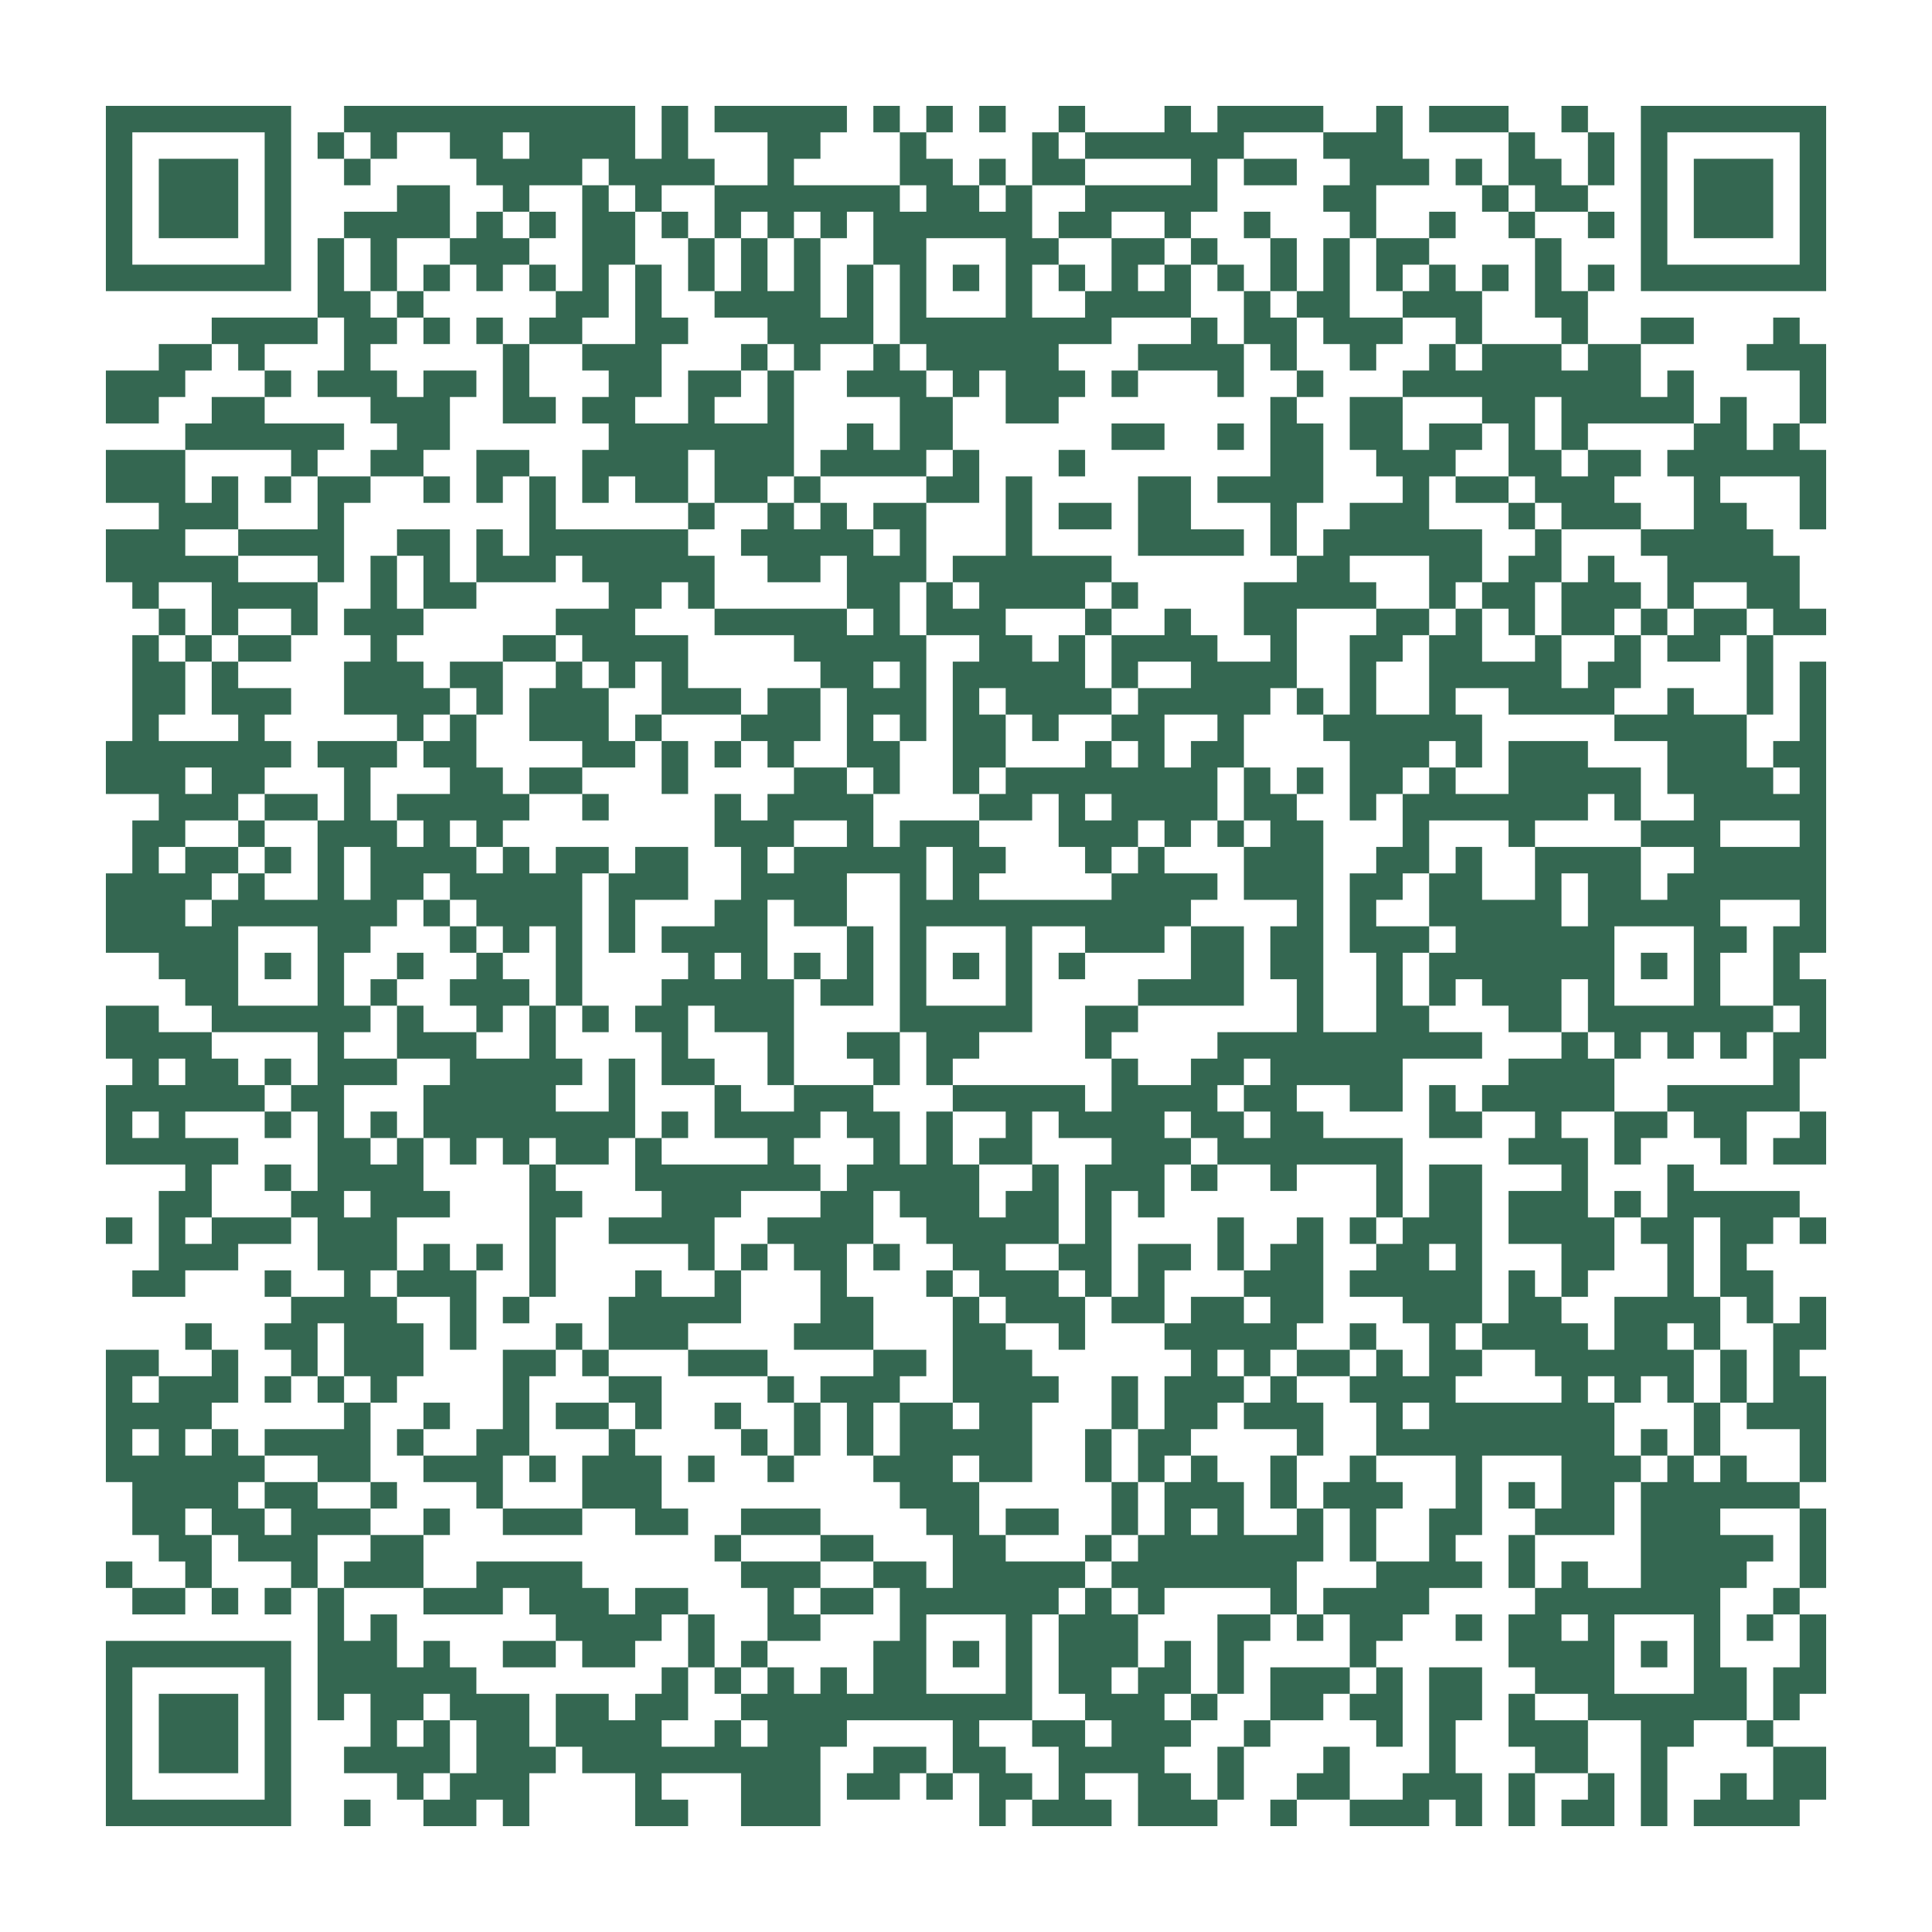 <?xml version="1.0" encoding="UTF-8" standalone="yes"?>
<!-- Created with qrencode 4.1.1 (https://fukuchi.org/works/qrencode/index.html) -->
<svg width="1.85cm" height="1.85cm" viewBox="0 0 73 73" preserveAspectRatio="none" version="1.1" xmlns="http://www.w3.org/2000/svg">
	<g id="QRcode">
		<rect x="0" y="0" width="73" height="73" fill="#ffffff" fill-opacity="0"/>
		<path style="stroke:#346751" transform="translate(4,4.5)" d="M0,0h7M9,0h11M21,0h1M23,0h5M29,0h1M31,0h1M33,0h1M36,0h1M40,0h1M42,0h4M48,0h1M50,0h3M55,0h1M58,0h7M0,1h1M6,1h1M8,1h1M10,1h1M13,1h2M16,1h4M21,1h1M25,1h2M30,1h1M35,1h1M37,1h6M46,1h3M53,1h1M56,1h1M58,1h1M64,1h1M0,2h1M2,2h3M6,2h1M9,2h1M14,2h4M19,2h4M25,2h1M30,2h2M33,2h1M35,2h2M41,2h1M43,2h2M47,2h3M51,2h1M53,2h2M56,2h1M58,2h1M60,2h3M64,2h1M0,3h1M2,3h3M6,3h1M11,3h2M15,3h1M18,3h1M20,3h1M23,3h7M31,3h2M34,3h1M37,3h5M46,3h2M52,3h1M54,3h2M58,3h1M60,3h3M64,3h1M0,4h1M2,4h3M6,4h1M9,4h4M14,4h1M16,4h1M18,4h2M21,4h1M23,4h1M25,4h1M27,4h1M29,4h6M36,4h2M40,4h1M43,4h1M47,4h1M50,4h1M53,4h1M56,4h1M58,4h1M60,4h3M64,4h1M0,5h1M6,5h1M8,5h1M10,5h1M13,5h3M18,5h2M22,5h1M24,5h1M26,5h1M29,5h2M34,5h2M38,5h2M41,5h1M44,5h1M46,5h1M48,5h2M54,5h1M58,5h1M64,5h1M0,6h7M8,6h1M10,6h1M12,6h1M14,6h1M16,6h1M18,6h1M20,6h1M22,6h1M24,6h1M26,6h1M28,6h1M30,6h1M32,6h1M34,6h1M36,6h1M38,6h1M40,6h1M42,6h1M44,6h1M46,6h1M48,6h1M50,6h1M52,6h1M54,6h1M56,6h1M58,6h7M8,7h2M11,7h1M17,7h2M20,7h1M23,7h4M28,7h1M30,7h1M34,7h1M37,7h4M43,7h1M45,7h2M49,7h3M54,7h2M4,8h4M9,8h2M12,8h1M14,8h1M16,8h2M20,8h2M25,8h4M30,8h8M41,8h1M43,8h2M46,8h3M51,8h1M55,8h1M58,8h2M63,8h1M2,9h2M5,9h1M9,9h1M15,9h1M18,9h3M24,9h1M26,9h1M29,9h1M31,9h5M39,9h4M44,9h1M47,9h1M50,9h1M52,9h3M56,9h2M62,9h3M0,10h3M6,10h1M8,10h3M12,10h2M15,10h1M19,10h2M22,10h2M25,10h1M28,10h3M32,10h1M34,10h3M38,10h1M42,10h1M45,10h1M49,10h9M59,10h1M64,10h1M0,11h2M4,11h2M10,11h3M15,11h2M18,11h2M22,11h1M25,11h1M30,11h2M34,11h2M44,11h1M47,11h2M52,11h2M55,11h5M61,11h1M64,11h1M3,12h6M11,12h2M19,12h7M28,12h1M30,12h2M38,12h2M42,12h1M44,12h2M47,12h2M50,12h2M53,12h1M55,12h1M60,12h2M63,12h1M0,13h3M7,13h1M10,13h2M14,13h2M18,13h4M23,13h3M27,13h4M32,13h1M36,13h1M44,13h2M48,13h3M53,13h2M56,13h2M59,13h6M0,14h3M4,14h1M6,14h1M8,14h2M12,14h1M14,14h1M16,14h1M18,14h1M20,14h2M23,14h2M26,14h1M31,14h2M34,14h1M39,14h2M42,14h4M49,14h1M51,14h2M54,14h3M60,14h1M64,14h1M2,15h3M8,15h1M16,15h1M22,15h1M25,15h1M27,15h1M29,15h2M34,15h1M36,15h2M39,15h2M44,15h1M47,15h3M53,15h1M55,15h3M60,15h2M64,15h1M0,16h3M5,16h4M11,16h2M14,16h1M16,16h6M24,16h5M30,16h1M34,16h1M39,16h4M44,16h1M46,16h6M54,16h1M58,16h5M0,17h5M8,17h1M10,17h1M12,17h1M14,17h3M18,17h5M25,17h2M28,17h3M32,17h6M45,17h2M50,17h2M53,17h2M56,17h1M59,17h5M1,18h1M4,18h4M10,18h1M12,18h2M19,18h2M22,18h1M28,18h2M31,18h1M33,18h4M38,18h1M43,18h5M50,18h1M52,18h2M55,18h3M59,18h1M62,18h2M2,19h1M4,19h1M7,19h1M9,19h3M17,19h3M23,19h5M29,19h1M31,19h3M37,19h1M40,19h1M43,19h2M48,19h2M51,19h1M53,19h1M55,19h2M58,19h1M60,19h2M63,19h2M1,20h1M3,20h1M5,20h2M10,20h1M15,20h2M18,20h4M26,20h5M33,20h2M36,20h1M38,20h4M44,20h1M47,20h2M50,20h2M54,20h1M57,20h1M59,20h2M62,20h1M1,21h2M4,21h1M9,21h3M13,21h2M17,21h1M19,21h1M21,21h1M27,21h2M30,21h1M32,21h5M38,21h1M41,21h4M47,21h1M50,21h5M56,21h2M62,21h1M64,21h1M1,22h2M4,22h3M9,22h4M14,22h1M16,22h3M21,22h3M25,22h2M28,22h3M32,22h1M34,22h4M39,22h5M45,22h1M47,22h1M50,22h1M53,22h4M59,22h1M62,22h1M64,22h1M1,23h1M5,23h1M11,23h1M13,23h1M16,23h3M20,23h1M24,23h3M28,23h1M30,23h1M32,23h2M35,23h1M38,23h2M42,23h1M46,23h6M57,23h5M64,23h1M0,24h7M8,24h3M12,24h2M18,24h2M21,24h1M23,24h1M25,24h1M28,24h2M32,24h2M37,24h1M39,24h1M41,24h2M47,24h3M51,24h1M53,24h3M59,24h3M63,24h2M0,25h3M4,25h2M9,25h1M13,25h2M16,25h2M21,25h1M26,25h2M29,25h1M32,25h1M34,25h8M43,25h1M45,25h1M47,25h2M50,25h1M53,25h5M59,25h4M64,25h1M2,26h3M6,26h2M9,26h1M11,26h5M18,26h1M23,26h1M25,26h4M33,26h2M36,26h1M38,26h4M43,26h2M47,26h1M49,26h7M57,26h1M60,26h5M1,27h2M5,27h1M8,27h3M12,27h1M14,27h1M23,27h3M28,27h1M30,27h3M36,27h3M40,27h1M42,27h1M44,27h2M49,27h1M53,27h1M58,27h3M64,27h1M1,28h1M3,28h2M6,28h1M8,28h1M10,28h4M15,28h1M17,28h2M20,28h2M24,28h1M26,28h5M32,28h2M37,28h1M39,28h1M43,28h3M48,28h2M51,28h1M54,28h4M60,28h5M0,29h4M5,29h1M8,29h1M10,29h2M13,29h5M19,29h3M24,29h4M30,29h1M32,29h1M38,29h4M43,29h3M47,29h2M50,29h2M54,29h1M56,29h2M59,29h6M0,30h3M4,30h7M12,30h1M14,30h4M19,30h1M23,30h2M26,30h2M30,30h11M45,30h1M47,30h1M50,30h5M56,30h5M64,30h1M0,31h5M8,31h2M13,31h1M15,31h1M17,31h1M19,31h1M21,31h4M28,31h1M30,31h1M34,31h1M37,31h3M41,31h2M44,31h2M47,31h3M51,31h6M60,31h2M63,31h2M2,32h3M6,32h1M8,32h1M11,32h1M14,32h1M17,32h1M22,32h1M24,32h1M26,32h1M28,32h1M30,32h1M32,32h1M34,32h1M36,32h1M41,32h2M44,32h2M48,32h1M50,32h7M58,32h1M60,32h1M63,32h1M3,33h2M8,33h1M10,33h1M13,33h3M17,33h1M21,33h5M27,33h2M30,33h1M34,33h1M39,33h4M45,33h1M48,33h1M50,33h1M52,33h3M56,33h1M60,33h1M63,33h2M0,34h2M4,34h6M11,34h1M14,34h1M16,34h1M18,34h1M20,34h2M23,34h3M30,34h5M37,34h2M45,34h1M48,34h2M53,34h2M56,34h7M64,34h1M0,35h4M8,35h1M11,35h3M16,35h1M21,35h1M25,35h1M28,35h2M31,35h2M37,35h1M42,35h10M55,35h1M57,35h1M59,35h1M61,35h1M63,35h2M1,36h1M3,36h2M6,36h1M8,36h3M13,36h5M19,36h1M21,36h2M25,36h1M29,36h1M31,36h1M38,36h1M41,36h2M44,36h5M53,36h4M63,36h1M0,37h6M7,37h2M12,37h5M19,37h1M23,37h1M26,37h3M32,37h5M38,37h4M43,37h2M47,37h2M50,37h1M52,37h5M59,37h5M0,38h1M2,38h1M6,38h1M8,38h1M10,38h1M12,38h8M21,38h1M23,38h4M28,38h2M31,38h1M34,38h1M36,38h4M41,38h2M44,38h2M50,38h2M54,38h1M57,38h2M60,38h2M64,38h1M0,39h5M8,39h2M11,39h1M13,39h1M15,39h1M17,39h2M20,39h1M25,39h1M29,39h1M31,39h1M33,39h2M38,39h3M42,39h7M53,39h3M57,39h1M61,39h1M63,39h2M3,40h1M6,40h1M8,40h4M16,40h1M20,40h7M28,40h5M35,40h1M37,40h3M41,40h1M44,40h1M48,40h1M50,40h2M55,40h1M59,40h1M2,41h2M7,41h2M10,41h3M16,41h2M21,41h3M27,41h2M30,41h3M34,41h2M37,41h1M39,41h1M48,41h1M50,41h2M53,41h3M57,41h1M59,41h5M0,42h1M2,42h1M4,42h3M8,42h3M16,42h1M19,42h4M25,42h4M31,42h5M37,42h1M42,42h1M45,42h1M47,42h1M49,42h3M53,42h4M58,42h2M61,42h2M64,42h1M2,43h3M8,43h3M12,43h1M14,43h1M16,43h1M22,43h1M24,43h1M26,43h2M29,43h1M32,43h2M36,43h2M39,43h2M42,43h1M44,43h2M48,43h2M51,43h1M55,43h2M59,43h1M61,43h1M1,44h2M6,44h1M9,44h1M11,44h3M16,44h1M20,44h1M23,44h1M27,44h1M31,44h1M33,44h3M37,44h1M39,44h1M43,44h3M47,44h5M53,44h1M55,44h1M59,44h1M61,44h2M7,45h4M13,45h1M15,45h1M19,45h5M27,45h2M32,45h1M34,45h3M38,45h2M41,45h2M44,45h2M49,45h3M53,45h2M57,45h4M62,45h1M64,45h1M3,46h1M6,46h2M9,46h3M13,46h1M17,46h1M19,46h3M26,46h3M32,46h2M36,46h1M40,46h5M47,46h1M50,46h1M52,46h4M57,46h2M60,46h1M63,46h2M0,47h2M4,47h1M7,47h1M9,47h3M15,47h2M18,47h1M22,47h3M29,47h2M32,47h3M41,47h1M43,47h1M45,47h2M48,47h1M50,47h2M54,47h6M61,47h1M63,47h1M0,48h1M2,48h3M6,48h1M8,48h1M10,48h1M15,48h1M19,48h2M25,48h1M27,48h3M32,48h4M38,48h1M40,48h3M44,48h1M47,48h4M55,48h1M57,48h1M59,48h1M61,48h1M63,48h2M0,49h4M9,49h1M12,49h1M15,49h1M17,49h2M20,49h1M23,49h1M26,49h1M28,49h1M30,49h2M33,49h2M38,49h1M40,49h2M43,49h3M48,49h1M50,49h7M60,49h1M62,49h3M0,50h1M2,50h1M4,50h1M6,50h4M11,50h1M14,50h2M19,50h1M24,50h1M26,50h1M28,50h1M30,50h5M37,50h1M39,50h2M45,50h1M48,50h9M58,50h1M60,50h1M64,50h1M0,51h6M8,51h2M12,51h3M16,51h1M18,51h3M22,51h1M25,51h1M29,51h3M33,51h2M37,51h1M39,51h1M41,51h1M44,51h1M47,51h1M51,51h1M55,51h3M59,51h1M61,51h1M64,51h1M1,52h4M6,52h2M10,52h1M14,52h1M18,52h3M30,52h3M38,52h1M40,52h3M44,52h1M46,52h3M51,52h1M53,52h1M55,52h2M58,52h6M1,53h2M4,53h2M7,53h3M12,53h1M15,53h3M20,53h2M24,53h3M31,53h2M34,53h2M38,53h1M40,53h1M42,53h1M45,53h1M47,53h1M50,53h2M54,53h3M58,53h3M64,53h1M2,54h2M5,54h3M10,54h2M23,54h1M27,54h2M32,54h2M37,54h1M39,54h7M47,54h1M50,54h1M53,54h1M58,54h5M64,54h1M0,55h1M3,55h1M7,55h1M9,55h3M14,55h4M24,55h3M29,55h2M32,55h5M38,55h7M48,55h4M53,55h1M55,55h1M58,55h4M64,55h1M1,56h2M4,56h1M6,56h1M8,56h1M12,56h3M16,56h3M20,56h2M25,56h1M27,56h2M30,56h6M37,56h1M39,56h1M44,56h1M46,56h4M54,56h7M63,56h1M8,57h1M10,57h1M17,57h4M22,57h1M25,57h2M30,57h1M34,57h1M36,57h3M42,57h2M45,57h1M47,57h2M51,57h1M53,57h2M56,57h1M60,57h1M62,57h1M64,57h1M0,58h7M8,58h3M12,58h1M15,58h2M18,58h2M22,58h1M24,58h1M29,58h2M32,58h1M34,58h1M36,58h3M40,58h1M42,58h1M47,58h1M53,58h4M58,58h1M60,58h1M64,58h1M0,59h1M6,59h1M8,59h6M21,59h1M23,59h1M25,59h1M27,59h1M29,59h2M34,59h1M36,59h2M39,59h2M42,59h1M44,59h3M48,59h1M50,59h2M54,59h3M60,59h2M63,59h2M0,60h1M2,60h3M6,60h1M8,60h1M10,60h2M13,60h3M17,60h2M20,60h2M24,60h11M37,60h3M41,60h1M44,60h2M47,60h2M50,60h2M53,60h1M56,60h6M63,60h1M0,61h1M2,61h3M6,61h1M10,61h1M12,61h1M14,61h2M17,61h4M23,61h1M25,61h3M32,61h1M35,61h2M38,61h3M43,61h1M48,61h1M50,61h1M53,61h3M58,61h2M62,61h1M0,62h1M2,62h3M6,62h1M9,62h4M14,62h3M18,62h9M29,62h2M32,62h2M36,62h4M42,62h1M46,62h1M50,62h1M54,62h2M58,62h1M63,62h2M0,63h1M6,63h1M11,63h1M13,63h3M20,63h1M24,63h3M28,63h2M31,63h1M33,63h2M36,63h1M39,63h2M42,63h1M45,63h2M49,63h3M53,63h1M56,63h1M58,63h1M61,63h1M63,63h2M0,64h7M9,64h1M12,64h2M15,64h1M20,64h2M24,64h3M33,64h1M35,64h3M39,64h3M44,64h1M47,64h3M51,64h1M53,64h1M55,64h2M58,64h1M60,64h4"/>
	</g>
</svg>
